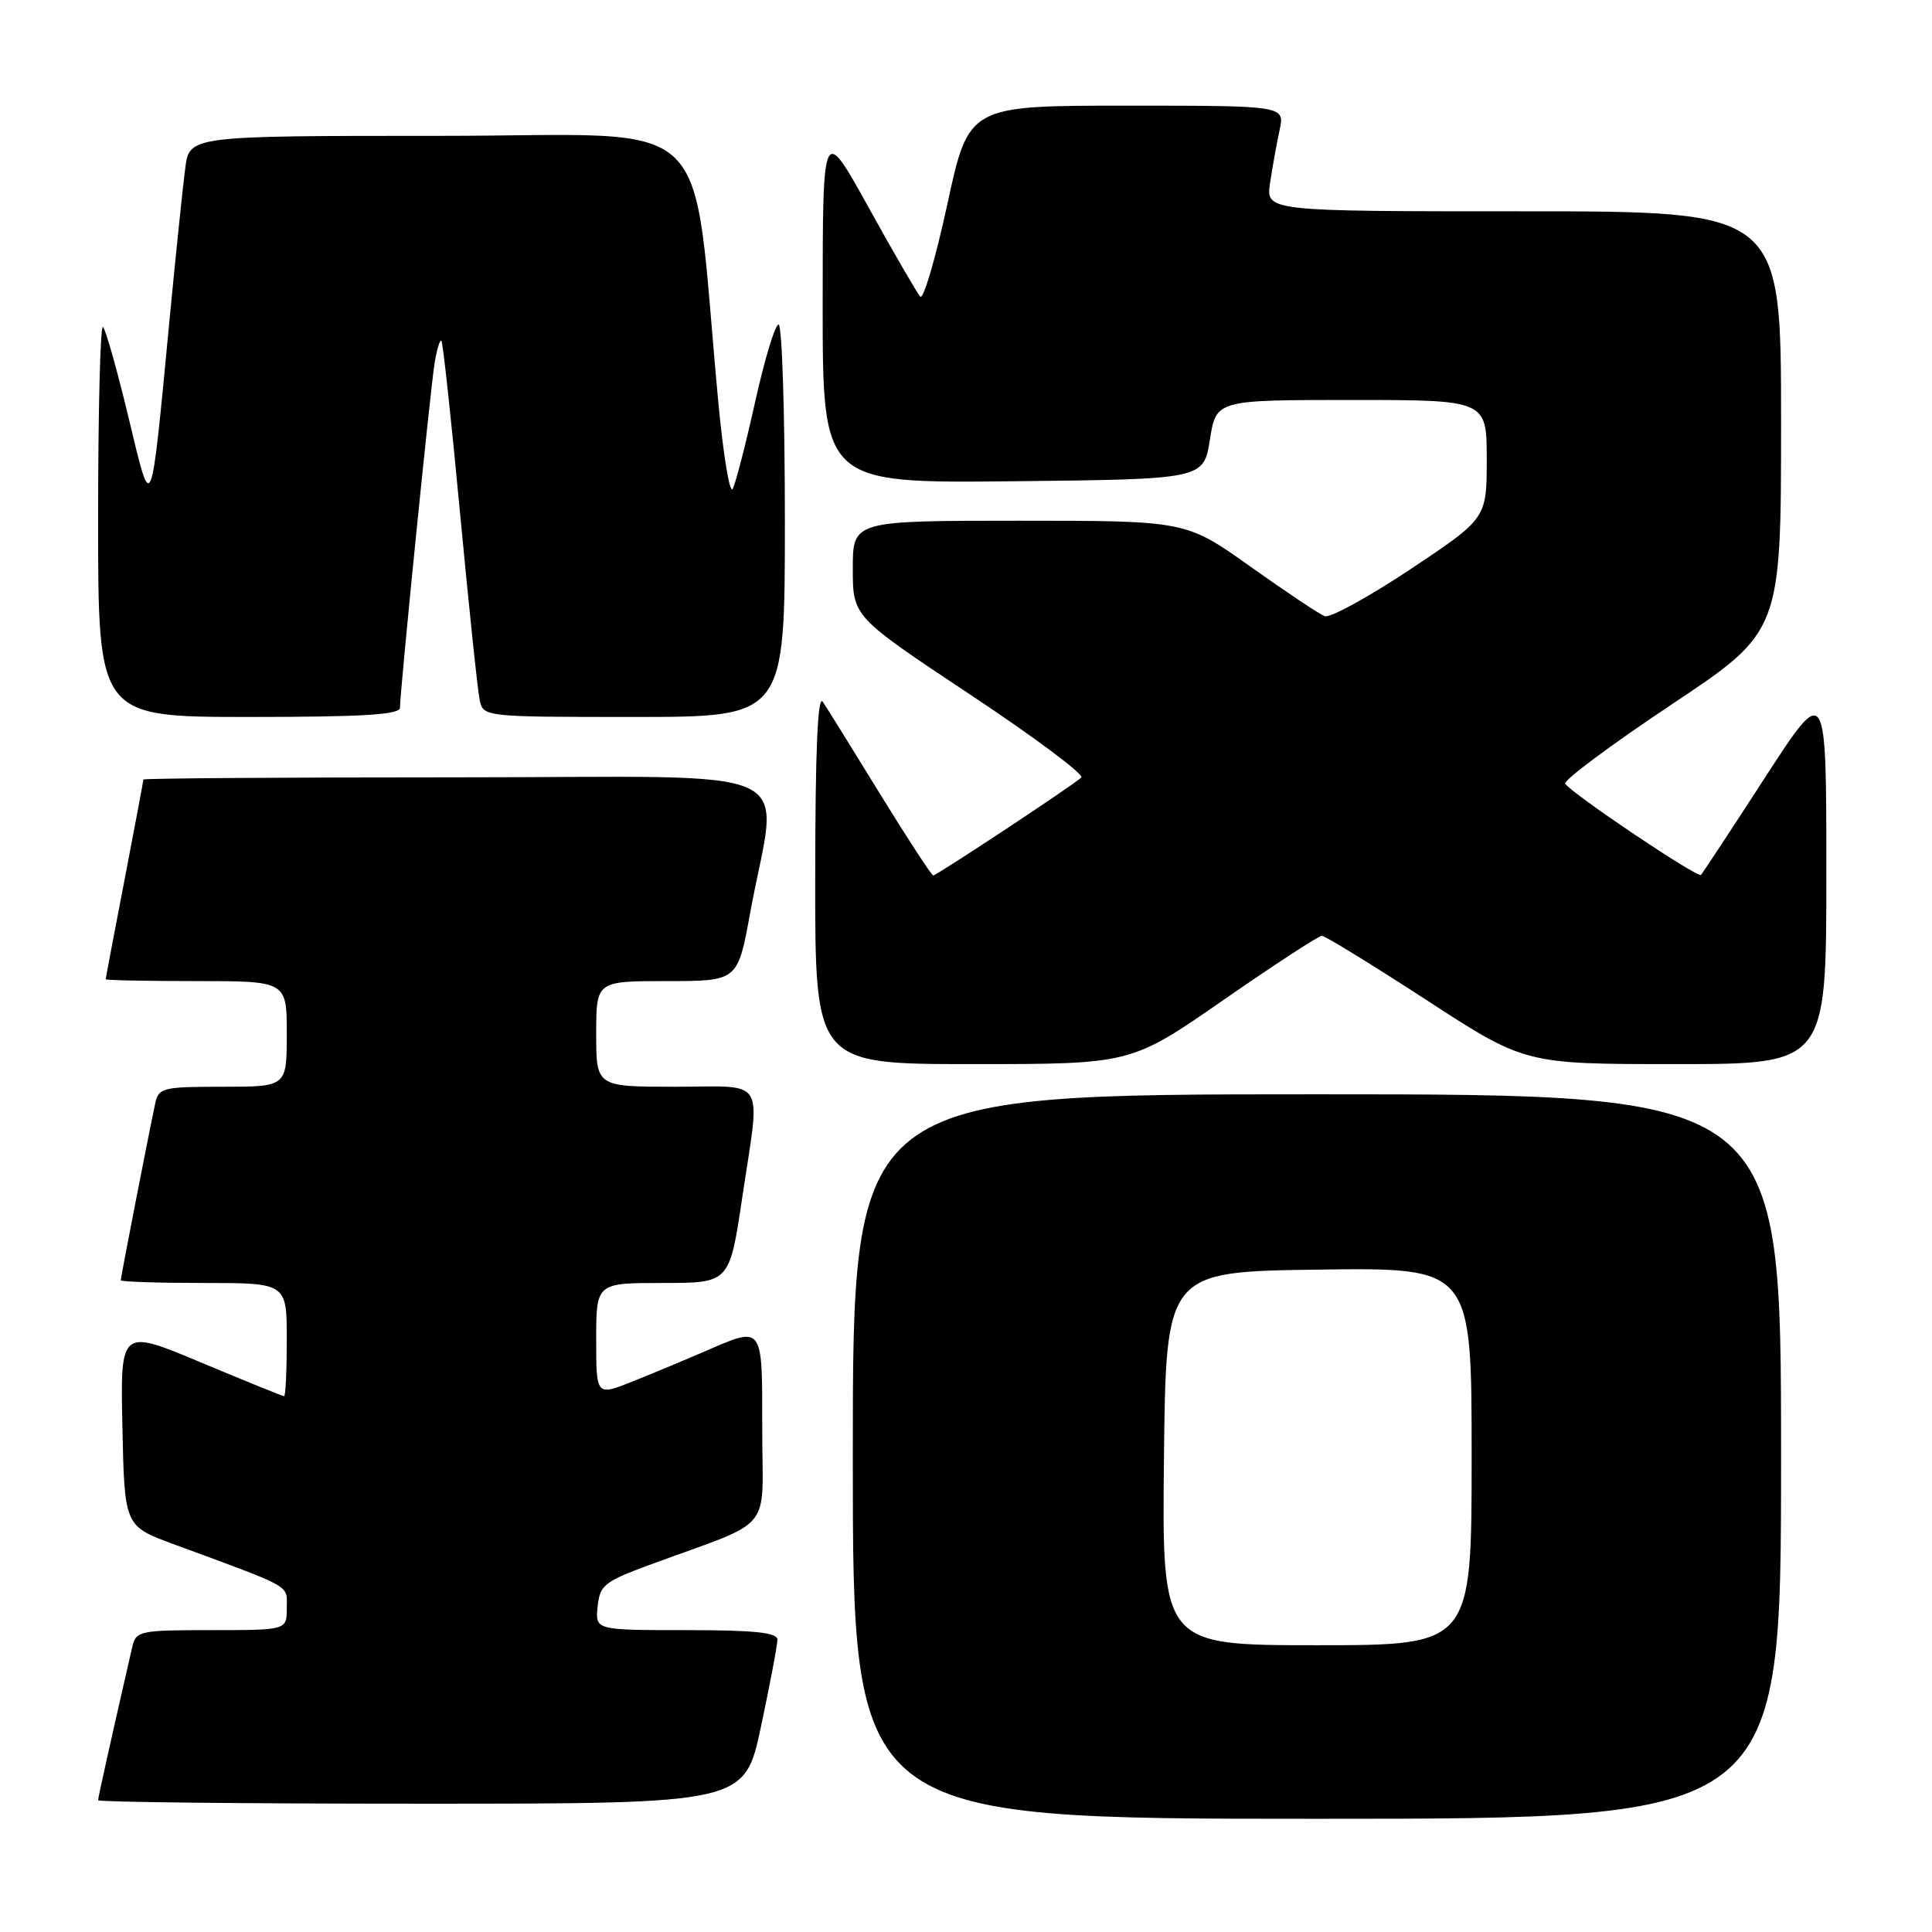 <?xml version="1.0" encoding="UTF-8" standalone="no"?>
<!DOCTYPE svg PUBLIC "-//W3C//DTD SVG 1.1//EN" "http://www.w3.org/Graphics/SVG/1.1/DTD/svg11.dtd" >
<svg xmlns="http://www.w3.org/2000/svg" xmlns:xlink="http://www.w3.org/1999/xlink" version="1.1" viewBox="0 0 256 256">
 <g >
 <path fill="currentColor"
d=" M 236.00 193.00 C 236.00 145.00 236.00 145.00 174.50 145.00 C 113.00 145.00 113.00 145.00 113.00 193.00 C 113.00 241.00 113.00 241.00 174.50 241.00 C 236.00 241.00 236.00 241.00 236.00 193.00 Z  M 100.84 228.75 C 102.04 223.11 103.02 217.94 103.01 217.25 C 103.00 216.32 99.92 216.00 90.94 216.00 C 78.87 216.00 78.87 216.00 79.19 212.89 C 79.47 210.05 80.07 209.57 86.00 207.38 C 102.87 201.17 101.00 203.42 101.00 189.42 C 101.00 175.39 101.22 175.68 93.33 179.09 C 90.67 180.24 86.36 182.04 83.75 183.08 C 79.00 184.97 79.00 184.97 79.00 177.49 C 79.00 170.00 79.00 170.00 87.83 170.00 C 96.66 170.00 96.66 170.00 98.34 158.75 C 100.78 142.42 101.73 144.00 89.50 144.00 C 79.00 144.00 79.00 144.00 79.00 137.00 C 79.00 130.00 79.00 130.00 88.37 130.00 C 97.75 130.00 97.75 130.00 99.39 121.01 C 103.09 100.79 107.85 103.00 60.64 103.00 C 37.74 103.00 19.00 103.13 19.00 103.29 C 19.00 103.45 17.88 109.42 16.51 116.54 C 15.13 123.67 14.01 129.61 14.01 129.75 C 14.00 129.89 19.40 130.00 26.00 130.00 C 38.00 130.00 38.00 130.00 38.00 137.00 C 38.00 144.00 38.00 144.00 29.52 144.00 C 21.53 144.00 21.01 144.13 20.56 146.25 C 19.73 150.10 16.00 169.26 16.00 169.64 C 16.00 169.84 20.95 170.00 27.00 170.00 C 38.00 170.00 38.00 170.00 38.00 177.50 C 38.00 181.62 37.84 185.00 37.65 185.00 C 37.45 185.00 32.49 182.99 26.62 180.53 C 15.94 176.05 15.94 176.05 16.22 189.13 C 16.50 202.21 16.50 202.21 23.00 204.61 C 39.10 210.55 38.00 209.93 38.00 213.08 C 38.00 216.00 38.00 216.00 28.02 216.00 C 18.49 216.00 18.01 216.10 17.52 218.25 C 14.72 230.46 13.00 238.16 13.00 238.54 C 13.00 238.79 32.27 239.00 55.83 239.00 C 98.67 239.00 98.67 239.00 100.84 228.75 Z  M 162.12 132.50 C 168.85 127.83 174.72 124.00 175.15 124.00 C 175.58 124.00 181.81 127.83 189.00 132.50 C 202.06 141.00 202.06 141.00 222.03 141.00 C 242.00 141.00 242.00 141.00 242.00 115.75 C 242.00 90.50 242.00 90.50 233.89 103.00 C 229.44 109.88 225.61 115.69 225.39 115.93 C 224.95 116.38 208.19 105.12 207.40 103.84 C 207.14 103.41 213.46 98.70 221.46 93.37 C 236.00 83.69 236.00 83.69 236.00 55.84 C 236.00 28.00 236.00 28.00 201.87 28.00 C 167.74 28.00 167.74 28.00 168.29 24.25 C 168.60 22.19 169.16 19.04 169.55 17.25 C 170.25 14.00 170.25 14.00 149.30 14.00 C 128.36 14.00 128.36 14.00 125.53 27.05 C 123.97 34.23 122.36 39.74 121.94 39.30 C 121.53 38.86 118.45 33.55 115.10 27.50 C 109.01 16.50 109.01 16.50 109.01 40.27 C 109.00 64.03 109.00 64.03 134.24 63.77 C 159.48 63.50 159.48 63.50 160.32 58.25 C 161.15 53.00 161.15 53.00 179.08 53.00 C 197.00 53.00 197.00 53.00 197.00 60.85 C 197.00 68.69 197.00 68.69 186.90 75.42 C 181.35 79.11 176.23 81.92 175.52 81.65 C 174.82 81.38 170.39 78.42 165.69 75.08 C 157.14 69.00 157.14 69.00 135.07 69.00 C 113.00 69.00 113.00 69.00 113.00 75.35 C 113.00 81.71 113.00 81.71 128.53 92.02 C 137.08 97.69 143.71 102.65 143.28 103.03 C 142.00 104.18 124.11 116.00 123.66 116.00 C 123.44 116.00 120.28 111.16 116.64 105.25 C 113.01 99.34 109.59 93.83 109.03 93.00 C 108.35 91.98 108.03 99.37 108.02 116.25 C 108.00 141.00 108.00 141.00 128.94 141.00 C 149.87 141.00 149.87 141.00 162.12 132.50 Z  M 53.00 93.77 C 53.00 91.60 57.02 51.62 57.58 48.15 C 57.88 46.30 58.29 44.96 58.49 45.16 C 58.69 45.36 59.80 55.64 60.96 68.01 C 62.13 80.38 63.29 91.51 63.56 92.75 C 64.04 94.99 64.11 95.00 84.02 95.00 C 104.00 95.00 104.00 95.00 104.00 69.00 C 104.00 54.70 103.62 43.00 103.17 43.00 C 102.71 43.00 101.31 47.61 100.06 53.25 C 98.81 58.89 97.47 64.08 97.08 64.79 C 96.70 65.49 95.84 60.32 95.18 53.29 C 91.49 13.95 95.70 18.00 58.41 18.00 C 25.12 18.00 25.12 18.00 24.55 22.25 C 24.24 24.59 23.32 33.47 22.50 42.00 C 19.92 68.96 20.17 68.35 17.01 55.23 C 15.52 49.04 14.01 43.68 13.65 43.32 C 13.29 42.96 13.00 54.44 13.00 68.83 C 13.00 95.00 13.00 95.00 33.00 95.00 C 48.13 95.00 53.00 94.70 53.00 93.77 Z  M 154.23 193.25 C 154.50 168.50 154.50 168.50 174.75 168.23 C 195.00 167.96 195.00 167.96 195.00 192.98 C 195.00 218.00 195.00 218.00 174.48 218.00 C 153.97 218.00 153.97 218.00 154.23 193.25 Z "/>
</g>
</svg>